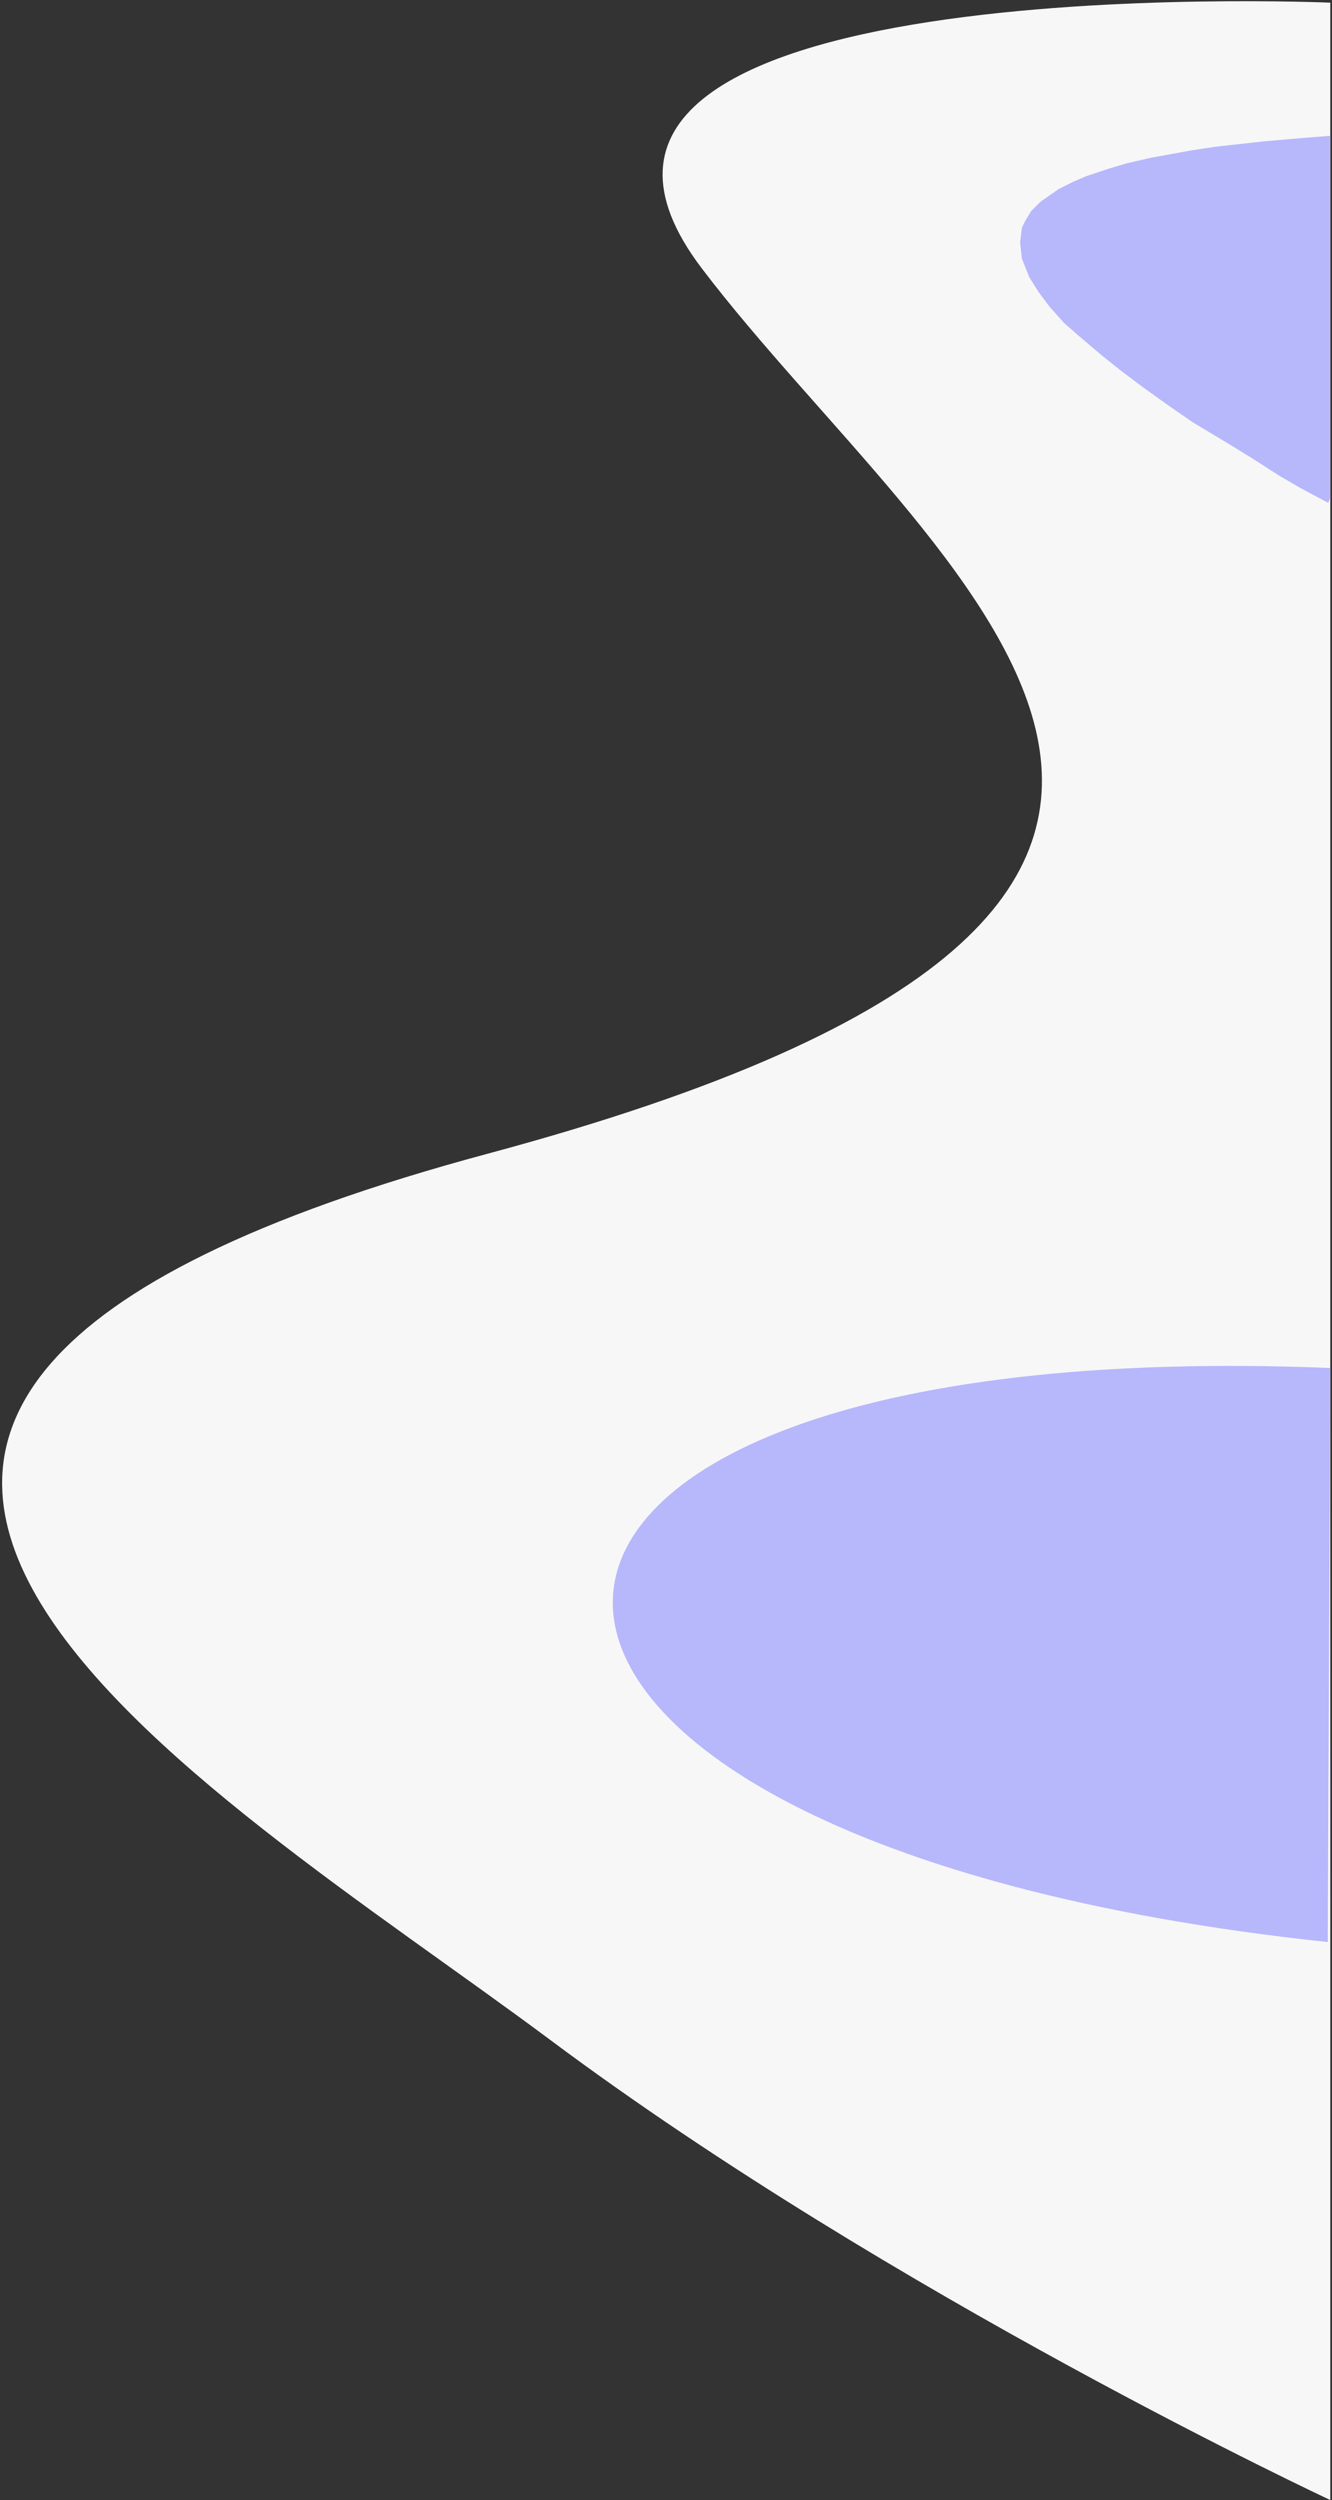 <svg width="363" height="681" viewBox="0 0 363 681" fill="none" xmlns="http://www.w3.org/2000/svg">
<rect x="0" y="0" width="363" height="681" fill="#333333" stroke="none"/>
<path d="M362.534 0.727C362.534 0.727 128.502 -9.479 191.268 73.124C254.035 155.727 390.535 245.097 133.035 314.227C-124.465 383.357 56.534 486 150.035 555.727C243.536 625.455 362.534 681 362.534 681V0.727Z" fill="#F7F7F8"/>
<path d="M362.533 372.634C101.532 362.134 102.342 501.5 361.844 529L362.533 372.634Z" fill="#B7B7FC"/>
<path d="M356 37.5L362.5 37V135.5L362 137L354.5 133L348.5 129.5L341.5 125L335 121L325 115L318.5 110.5L311.5 105.5L305.5 101L300.5 97L294 91.5L290 88L286 83.5L283 79.5L280.5 75.5L278.5 70.5L278 66L278.5 62L279.5 60L281 57.5L283.5 55L288.5 51.5L292.5 49.5L296 48L302 46L307 44.5L313.5 43L324.5 41L331 40L344.5 38.5L356 37.5Z" fill="#B7B7FC"/>
</svg>
